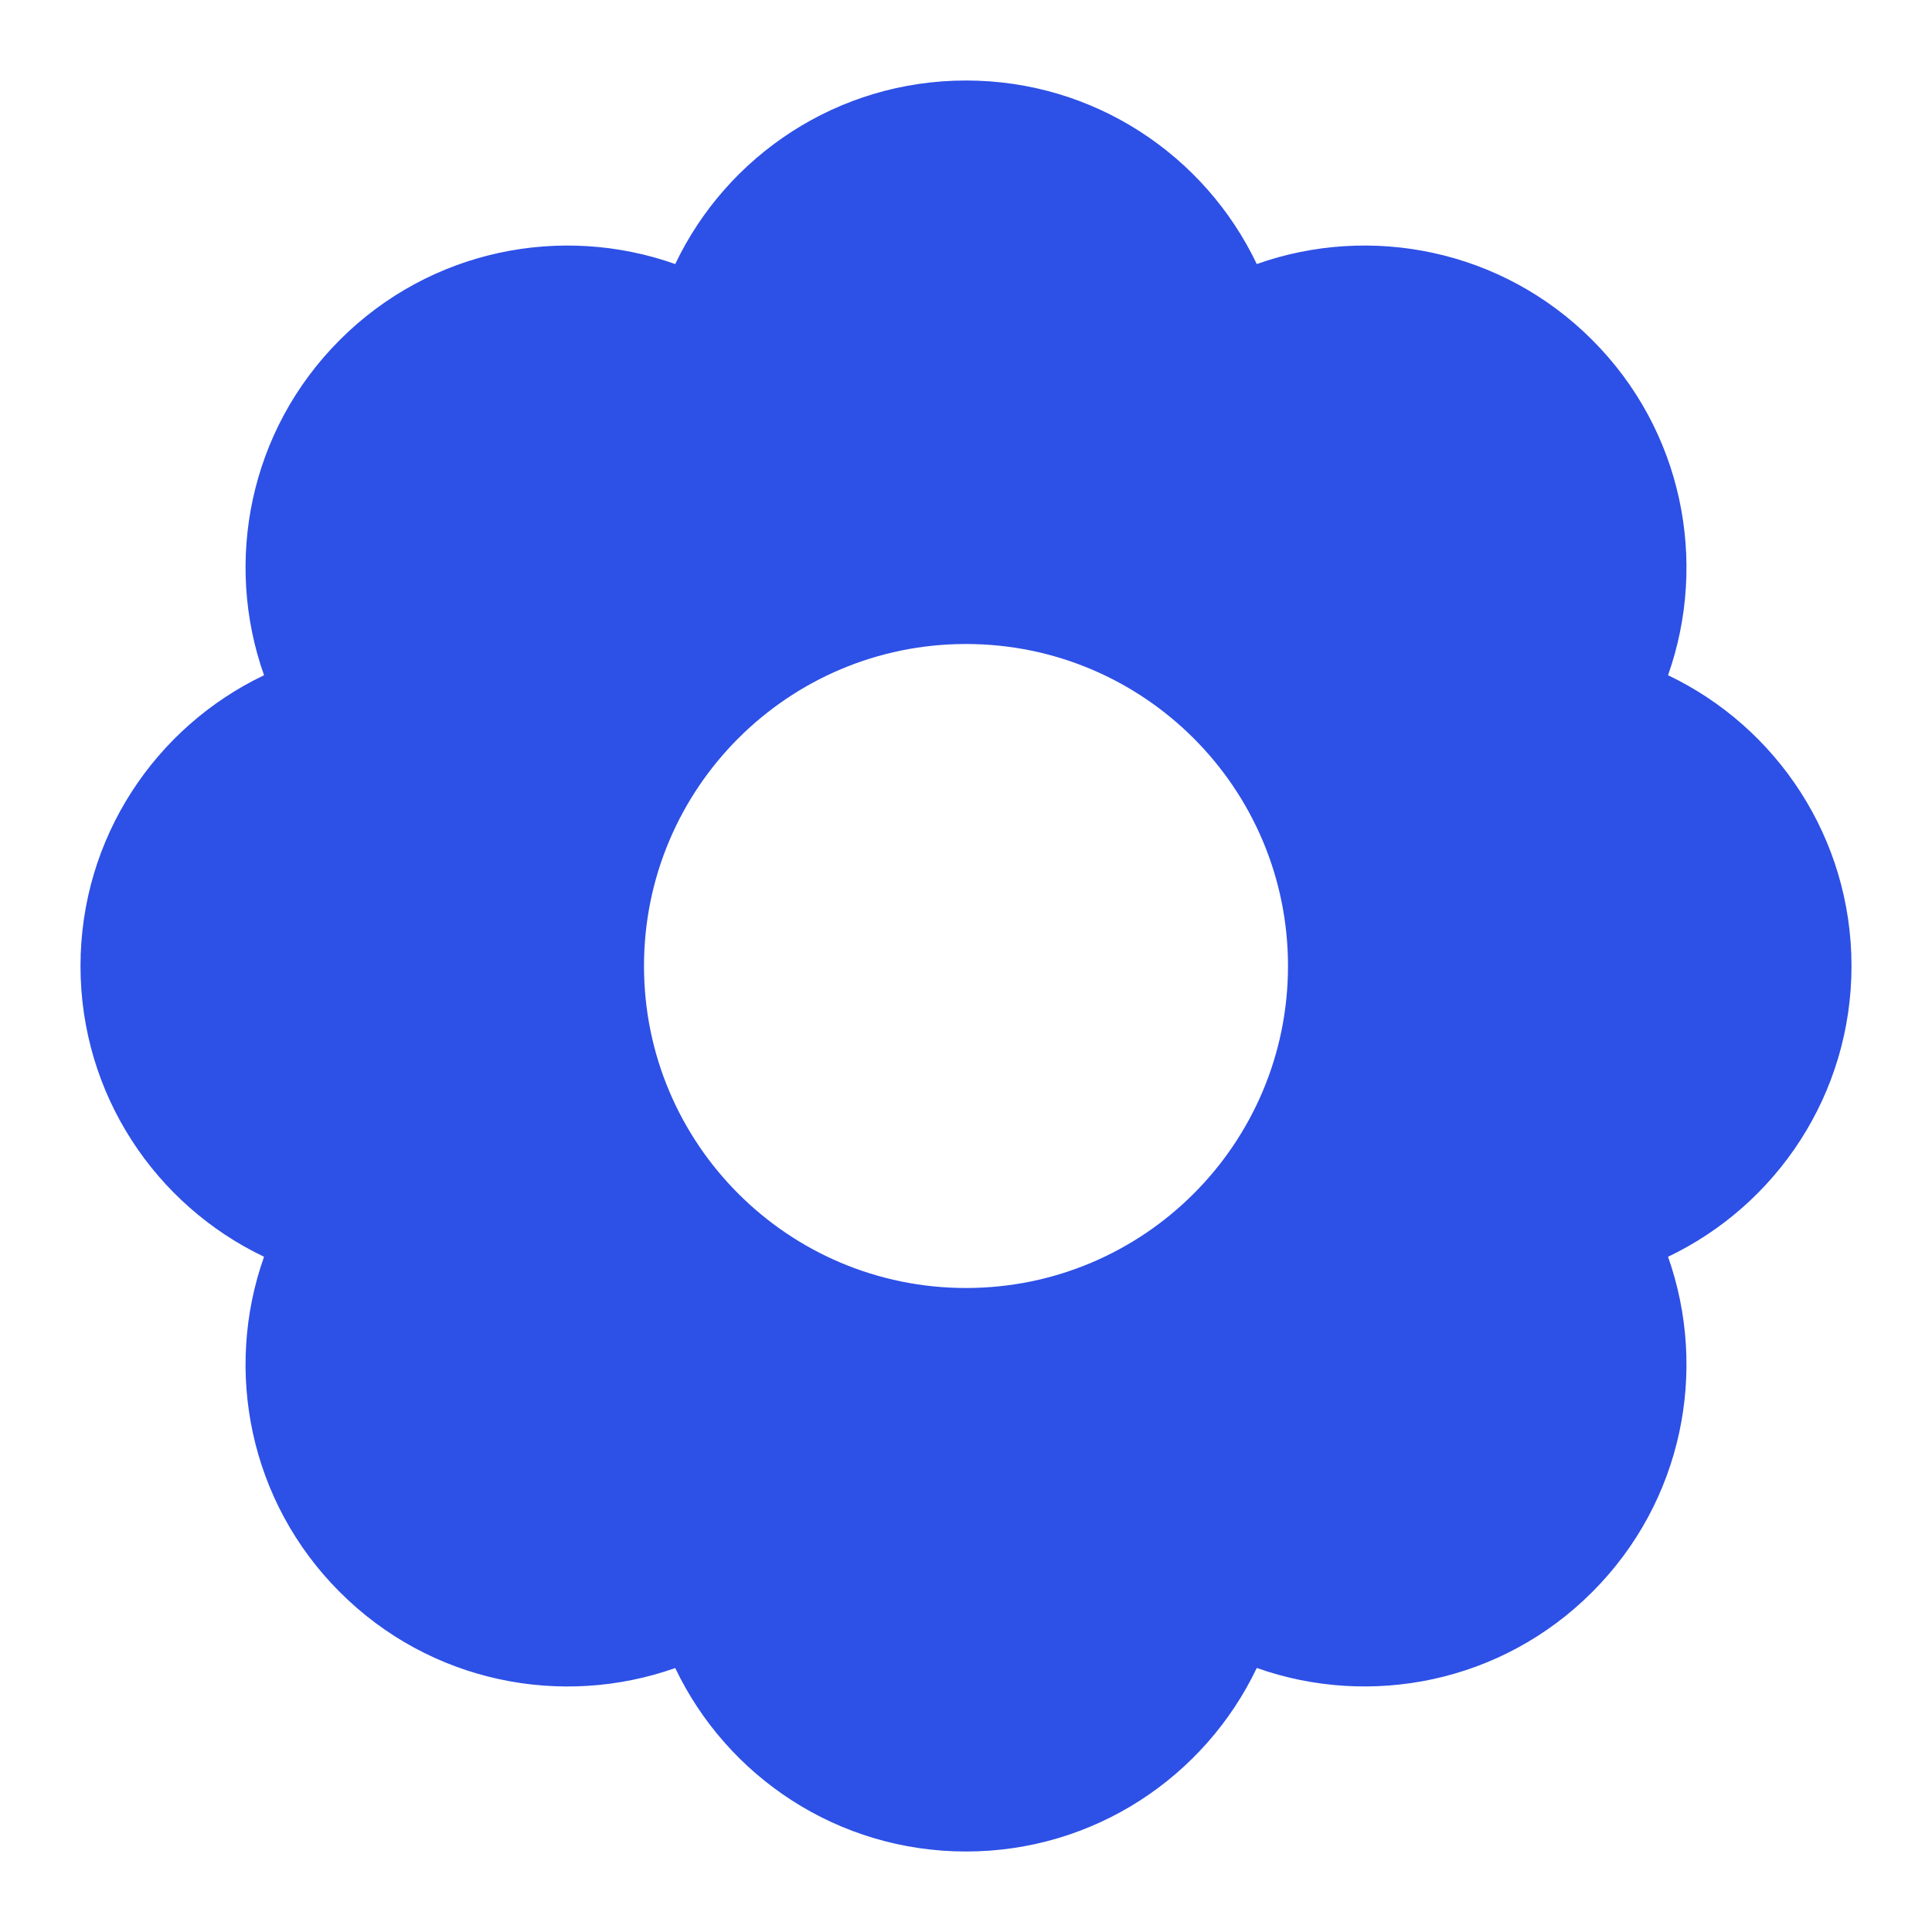<svg width="24" height="24" viewBox="0 0 24 24" fill="none" xmlns="http://www.w3.org/2000/svg">
<path fill-rule="evenodd" clip-rule="evenodd" d="M12 1C13.593 1 14.969 1.931 15.612 3.28C17.02 2.781 18.652 3.095 19.778 4.222C20.905 5.348 21.219 6.98 20.721 8.388C22.069 9.031 23 10.407 23 12C23 13.593 22.069 14.969 20.721 15.612C21.219 17.02 20.905 18.652 19.778 19.778C18.652 20.905 17.02 21.219 15.612 20.72C14.969 22.069 13.593 23 12 23C10.407 23 9.031 22.069 8.388 20.721C6.98 21.219 5.348 20.905 4.222 19.778C3.095 18.652 2.781 17.02 3.28 15.612C1.931 14.969 1 13.593 1 12C1 10.407 1.932 9.031 3.28 8.388C2.781 6.98 3.095 5.348 4.222 4.222C5.349 3.095 6.98 2.781 8.388 3.28C9.031 1.931 10.407 1 12 1ZM12 16C14.209 16 16 14.209 16 12C16 9.791 14.209 8 12 8C9.791 8 8 9.791 8 12C8 14.209 9.791 16 12 16Z" fill="#2D50E6"/>
</svg>
